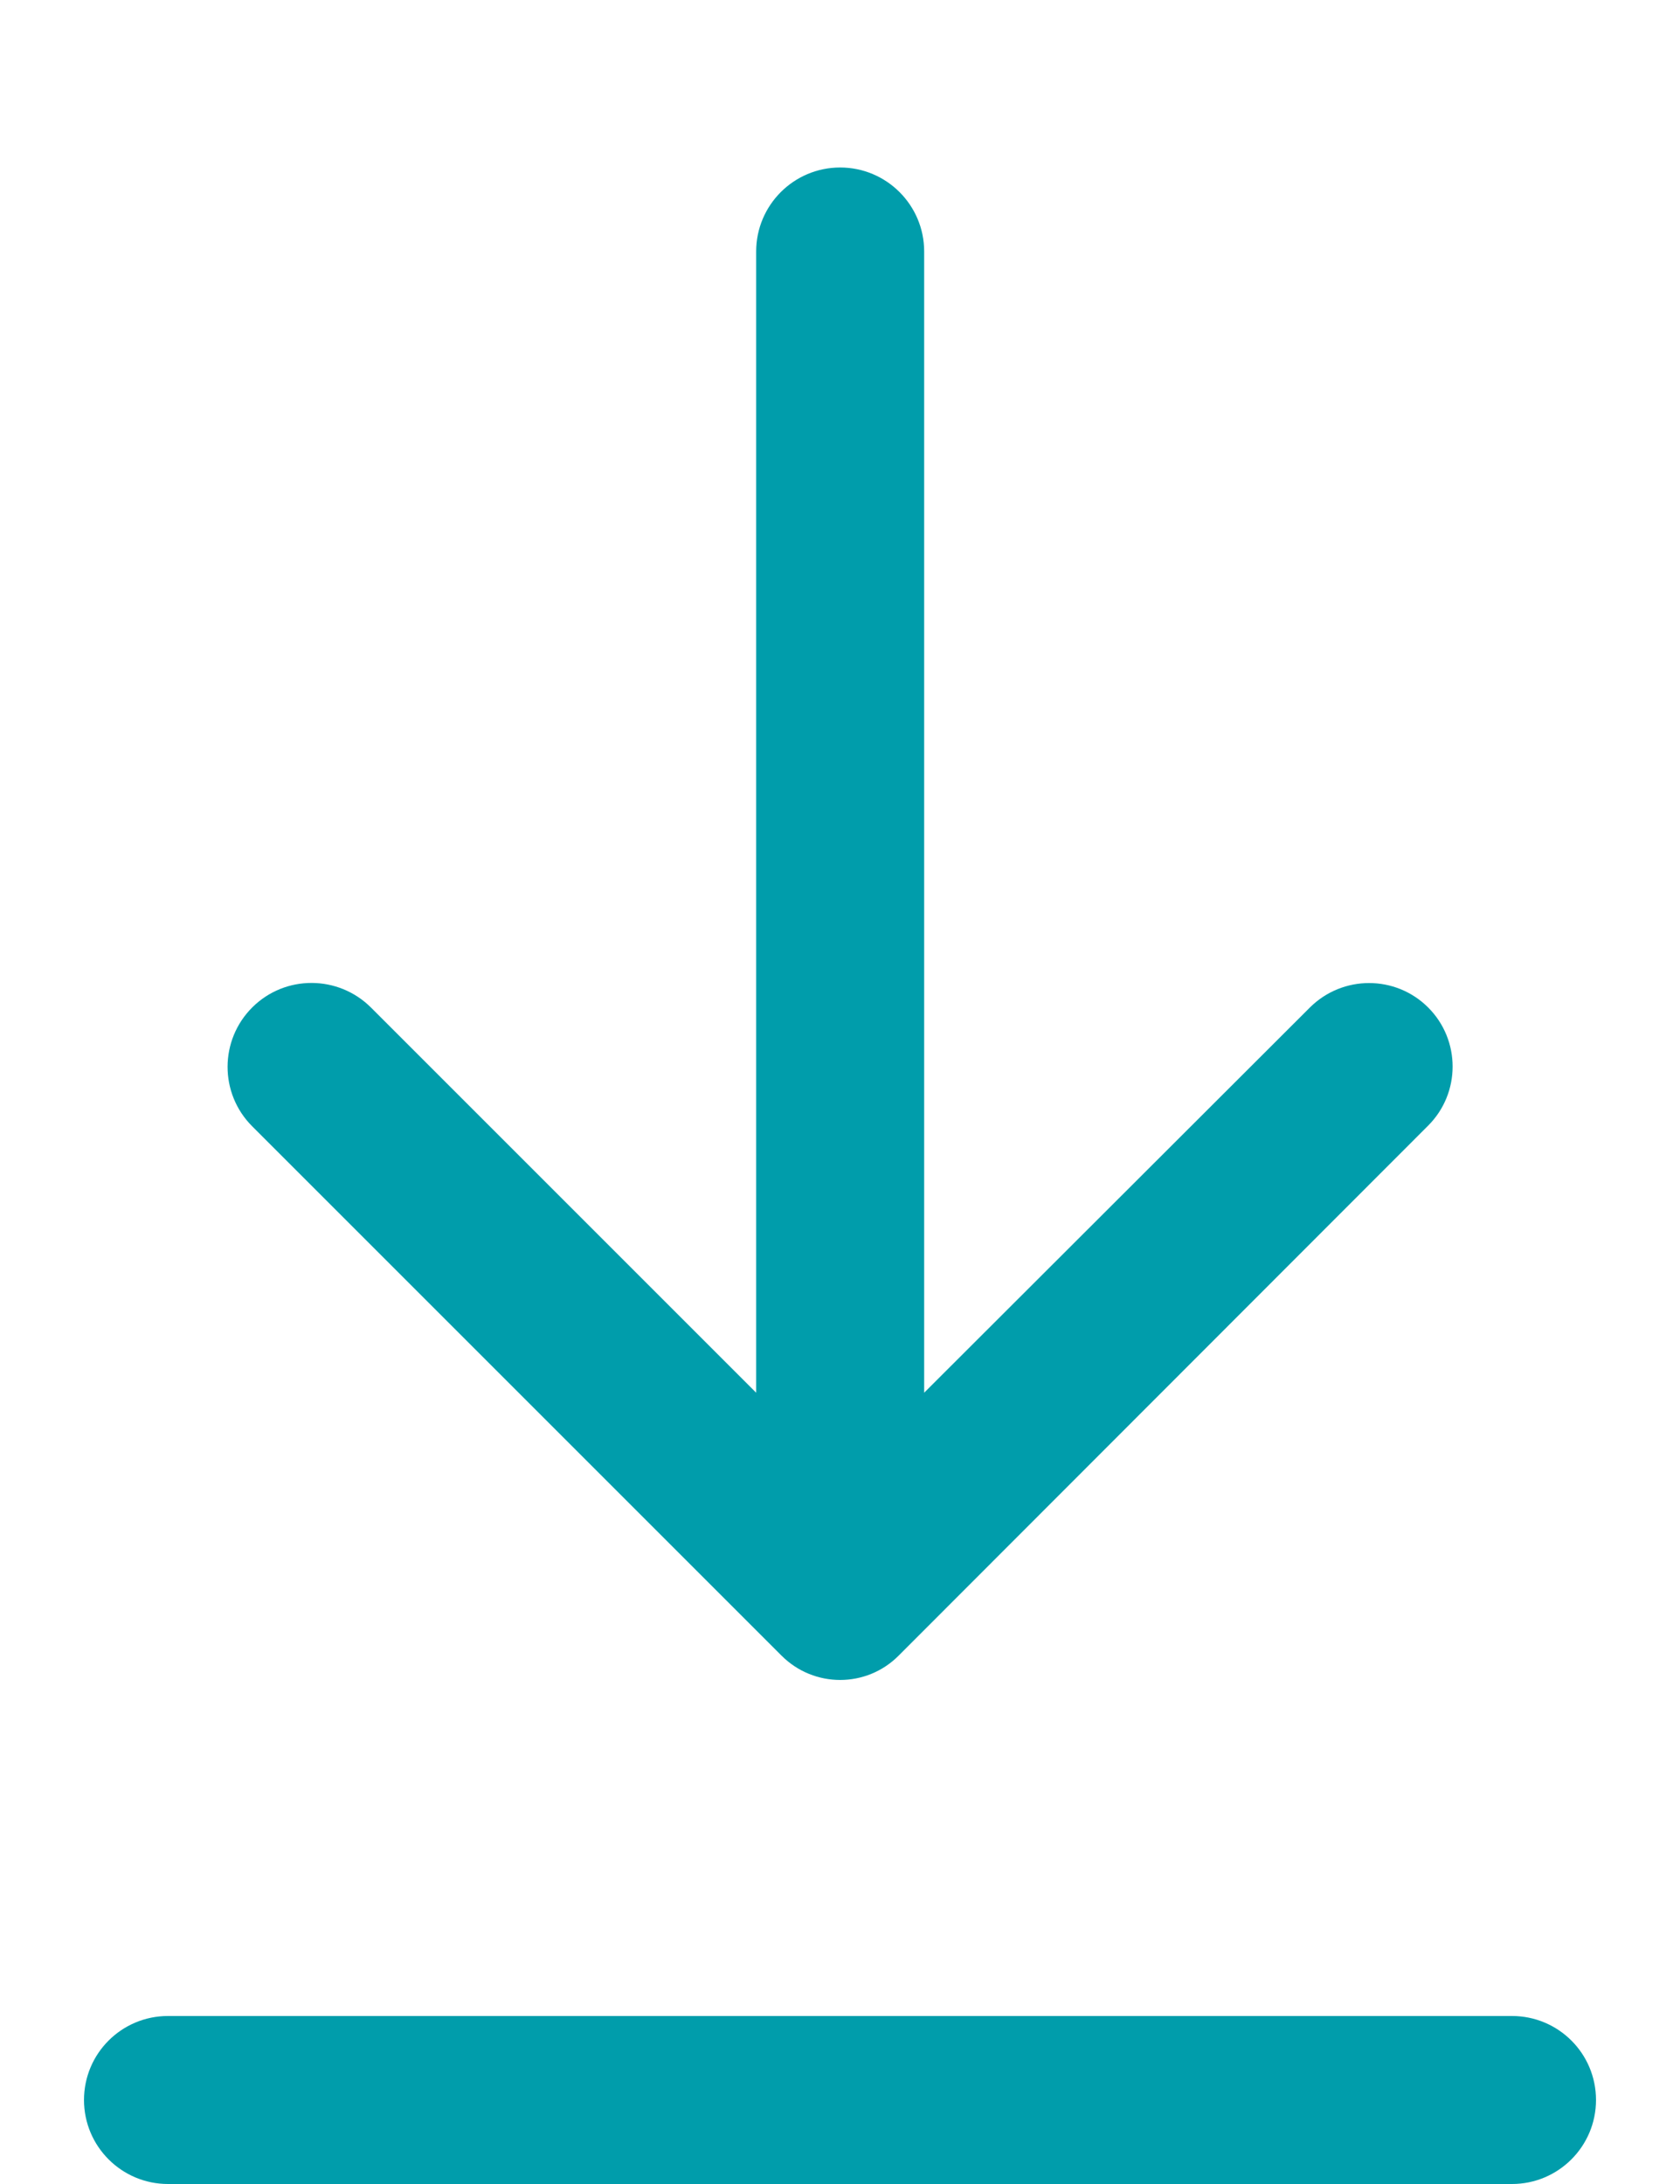 <svg width="10" height="13" viewBox="0 0 10 13" fill="none" xmlns="http://www.w3.org/2000/svg">
<path d="M4.652 9.855C4.845 10.048 5.157 10.048 5.349 9.855L8.501 6.7C8.695 6.506 8.695 6.191 8.501 5.997C8.307 5.803 7.992 5.803 7.797 5.997L5.501 8.29V1.497C5.501 1.221 5.277 0.997 5.001 0.997C4.725 0.997 4.501 1.221 4.501 1.497V8.29L2.208 5.997C2.013 5.803 1.698 5.802 1.503 5.995C1.306 6.19 1.305 6.508 1.501 6.704L4.652 9.855Z" fill="#009DAB"/>
<path d="M0.5 12.5C0.5 12.223 0.724 12 1 12H9C9.276 12 9.5 12.223 9.5 12.5C9.5 12.776 9.276 13 9 13H1C0.724 13 0.5 12.776 0.5 12.5Z" fill="#009DAB"/>
</svg>
